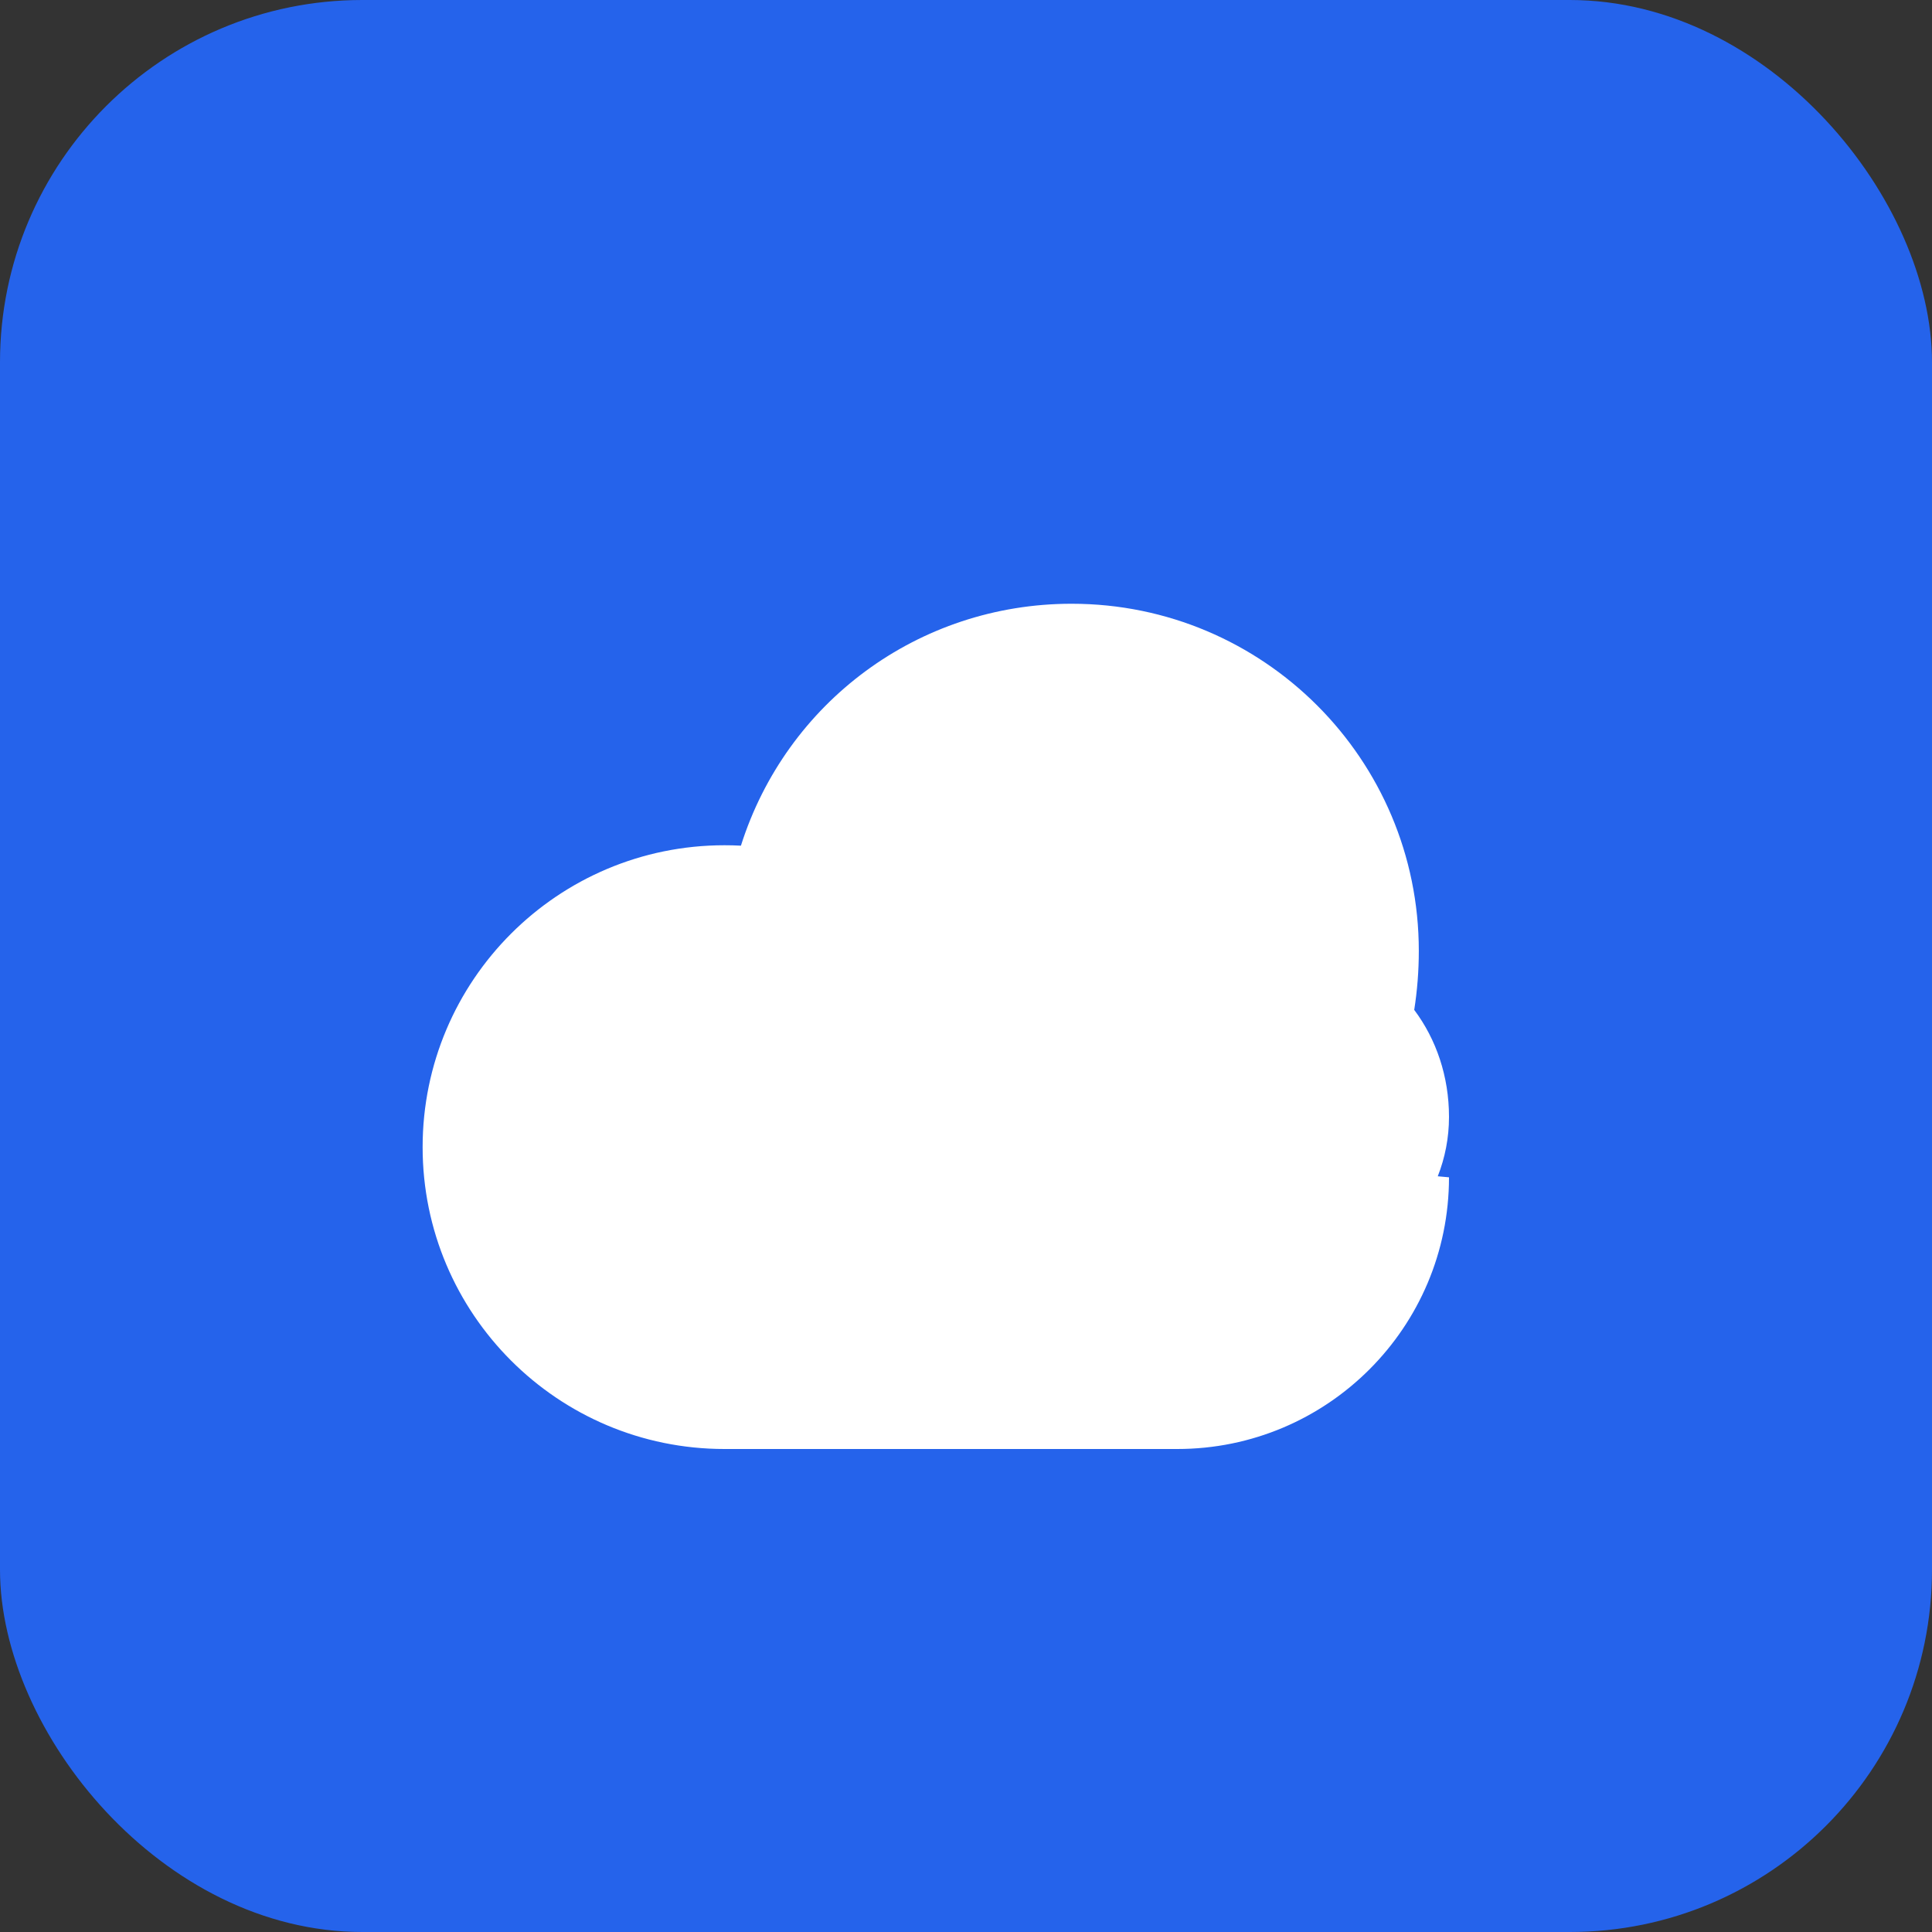 <?xml version="1.0" encoding="UTF-8"?>
<svg width="32" height="32" viewBox="0 0 32 32" fill="none" xmlns="http://www.w3.org/2000/svg">
  <rect x="0" y="0" width="32" height="32" fill="#333333" stroke="none"/>
  <rect width="32" height="32" rx="6" fill="#2563EB"/>
  <path d="M24 19.5C24 21.985 21.985 24 19.5 24H12C9.239 24 7 21.761 7 19C7 16.239 9.239 14 12 14C12.091 14 12.182 14.002 12.272 14.007C13.023 11.636 15.208 10 17.75 10C20.926 10 23.5 12.574 23.5 15.75C23.5 16.082 23.474 16.408 23.424 16.727C23.789 17.214 24 17.829 24 18.5C24 18.846 23.934 19.177 23.814 19.483C23.936 19.494 24 19.5 24 19.5Z" fill="white"/>
</svg> 